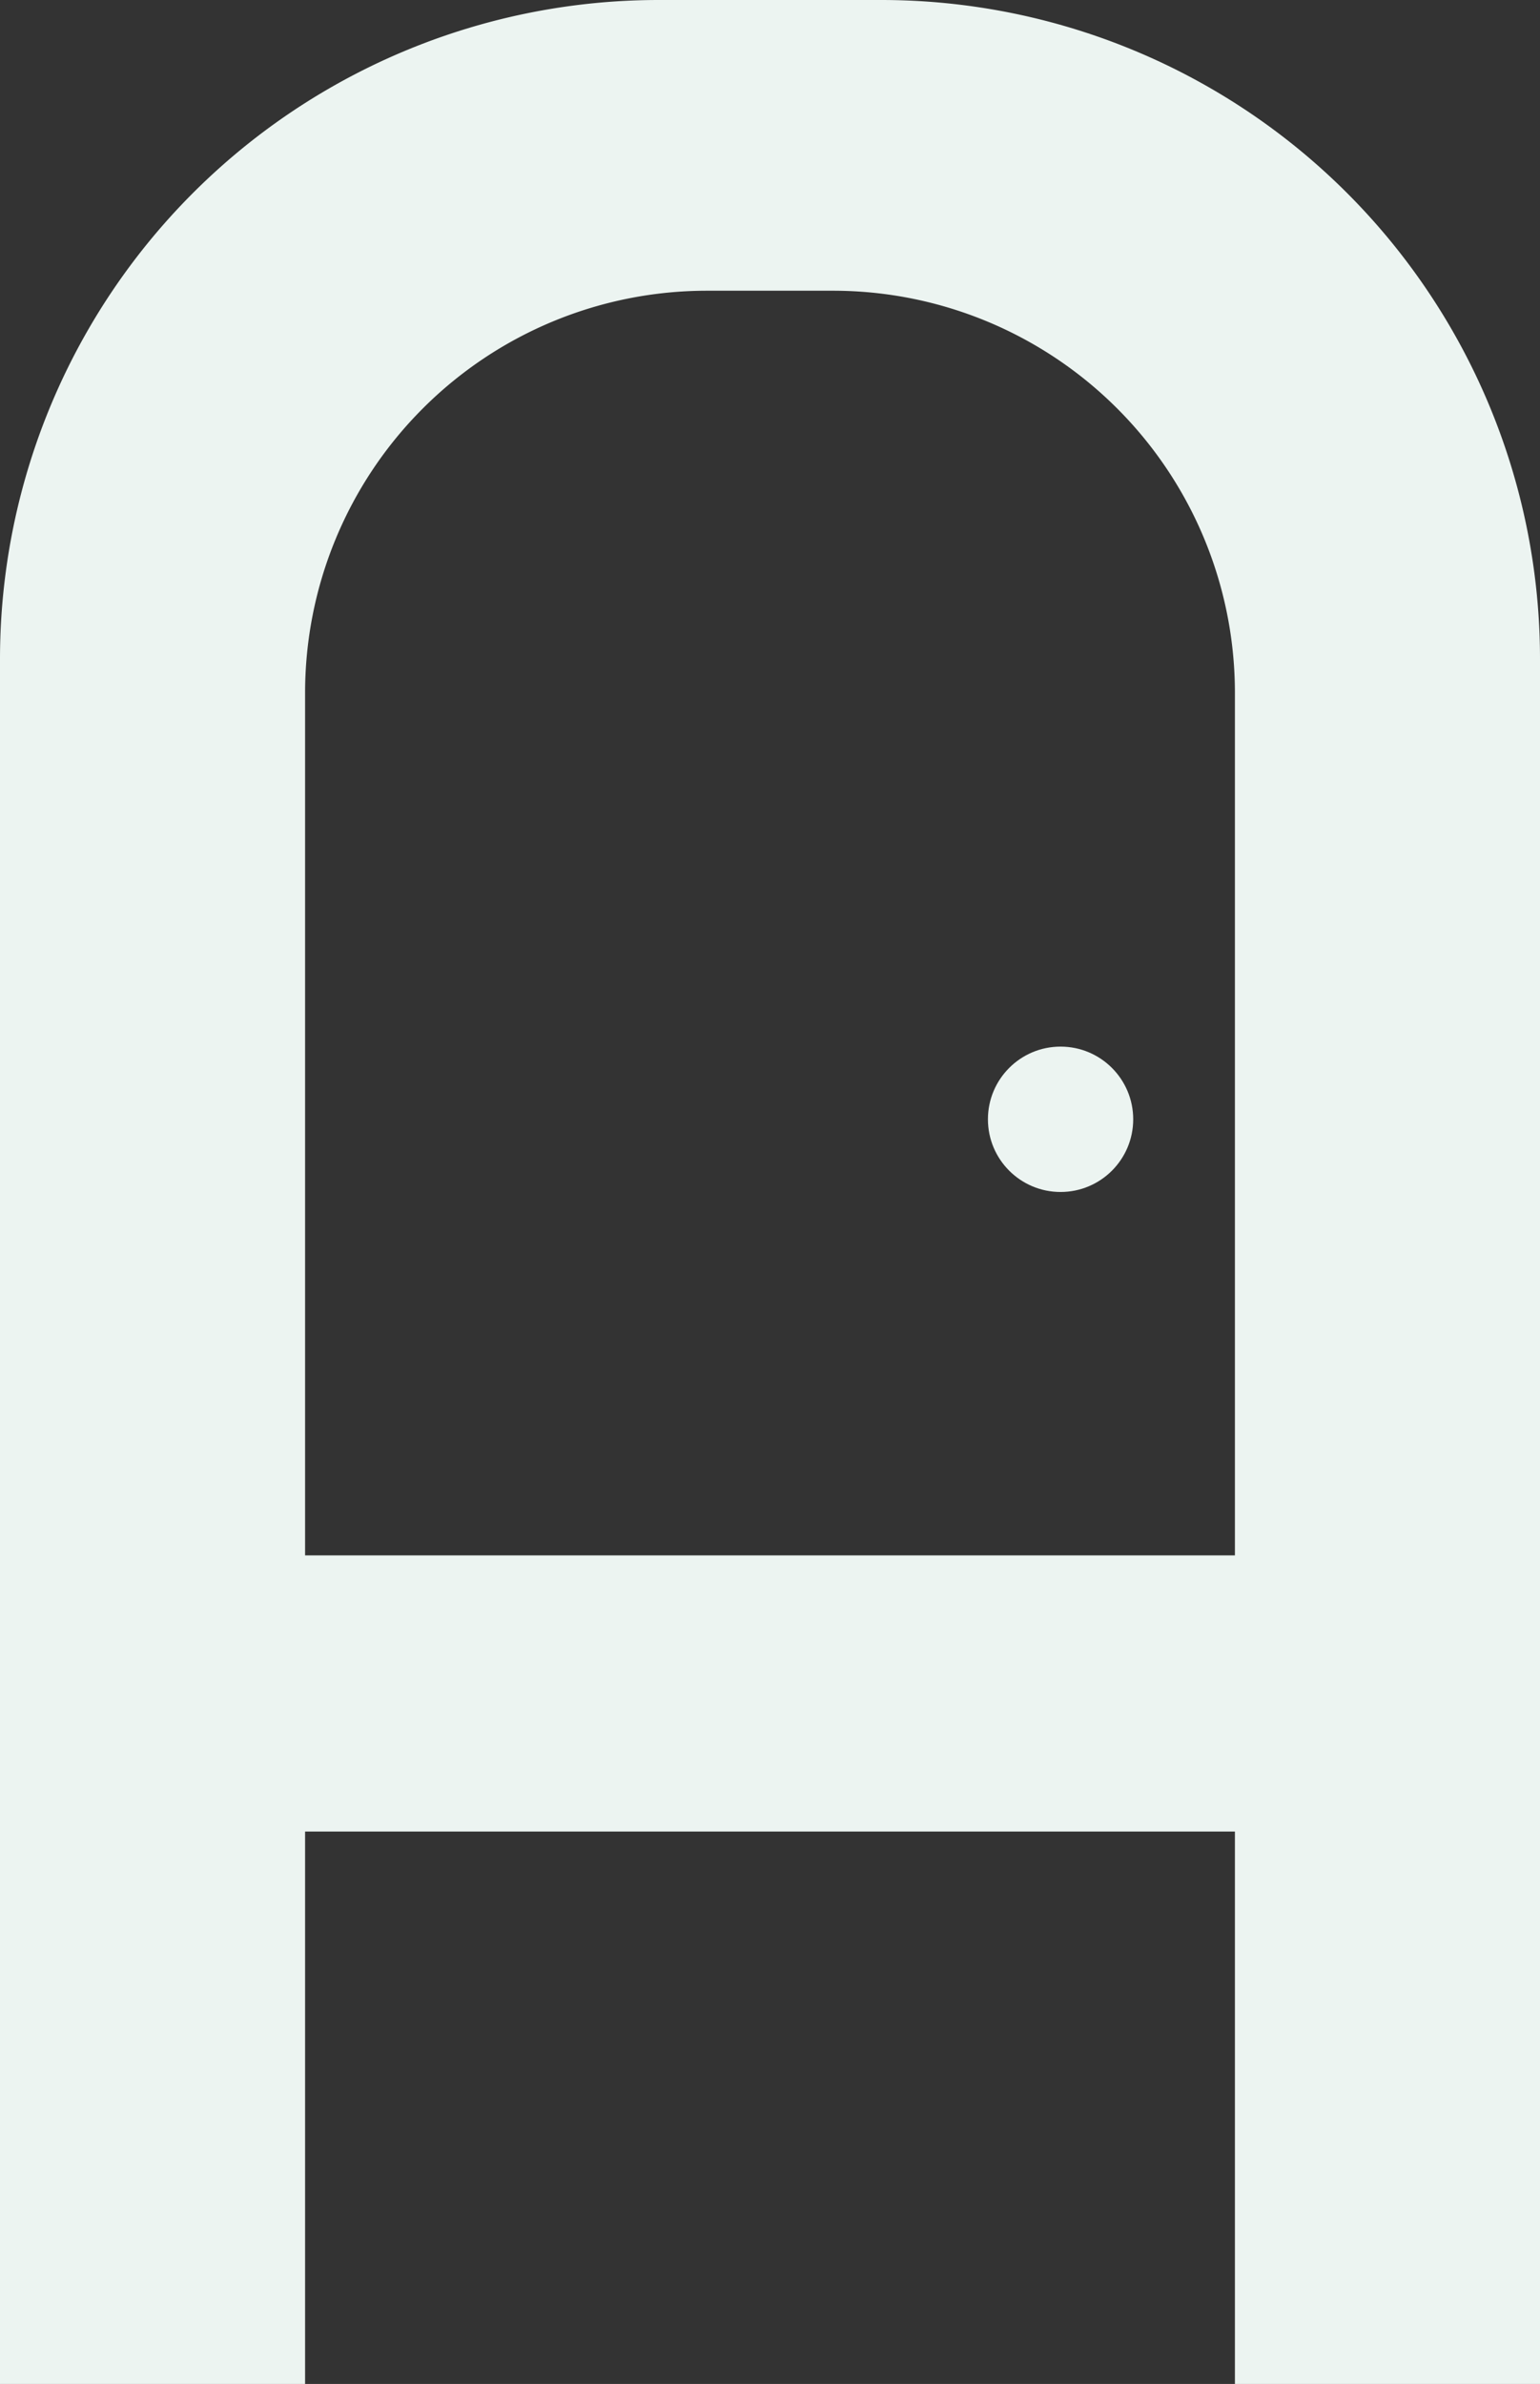 <svg xmlns="http://www.w3.org/2000/svg" viewBox="0 0 106 164"><rect x="0" y="0" width="106" height="164" fill="#333333" stroke="none"/><defs><style>.cls-1{fill:#ecf4f1;}</style></defs><title>Asset 11</title><g id="Layer_2" data-name="Layer 2"><g id="Layer_2-2" data-name="Layer 2"><circle class="cls-1" cx="73" cy="77" r="5"/><path class="cls-1" d="M60.66,0H45.34A45.34,45.34,0,0,0,0,45.34V164H21V126H85v38h21V45.34A45.34,45.34,0,0,0,60.66,0ZM85,107H21V47.66A27.66,27.66,0,0,1,48.66,20h8.68A27.66,27.66,0,0,1,85,47.66Z"/></g></g></svg>
